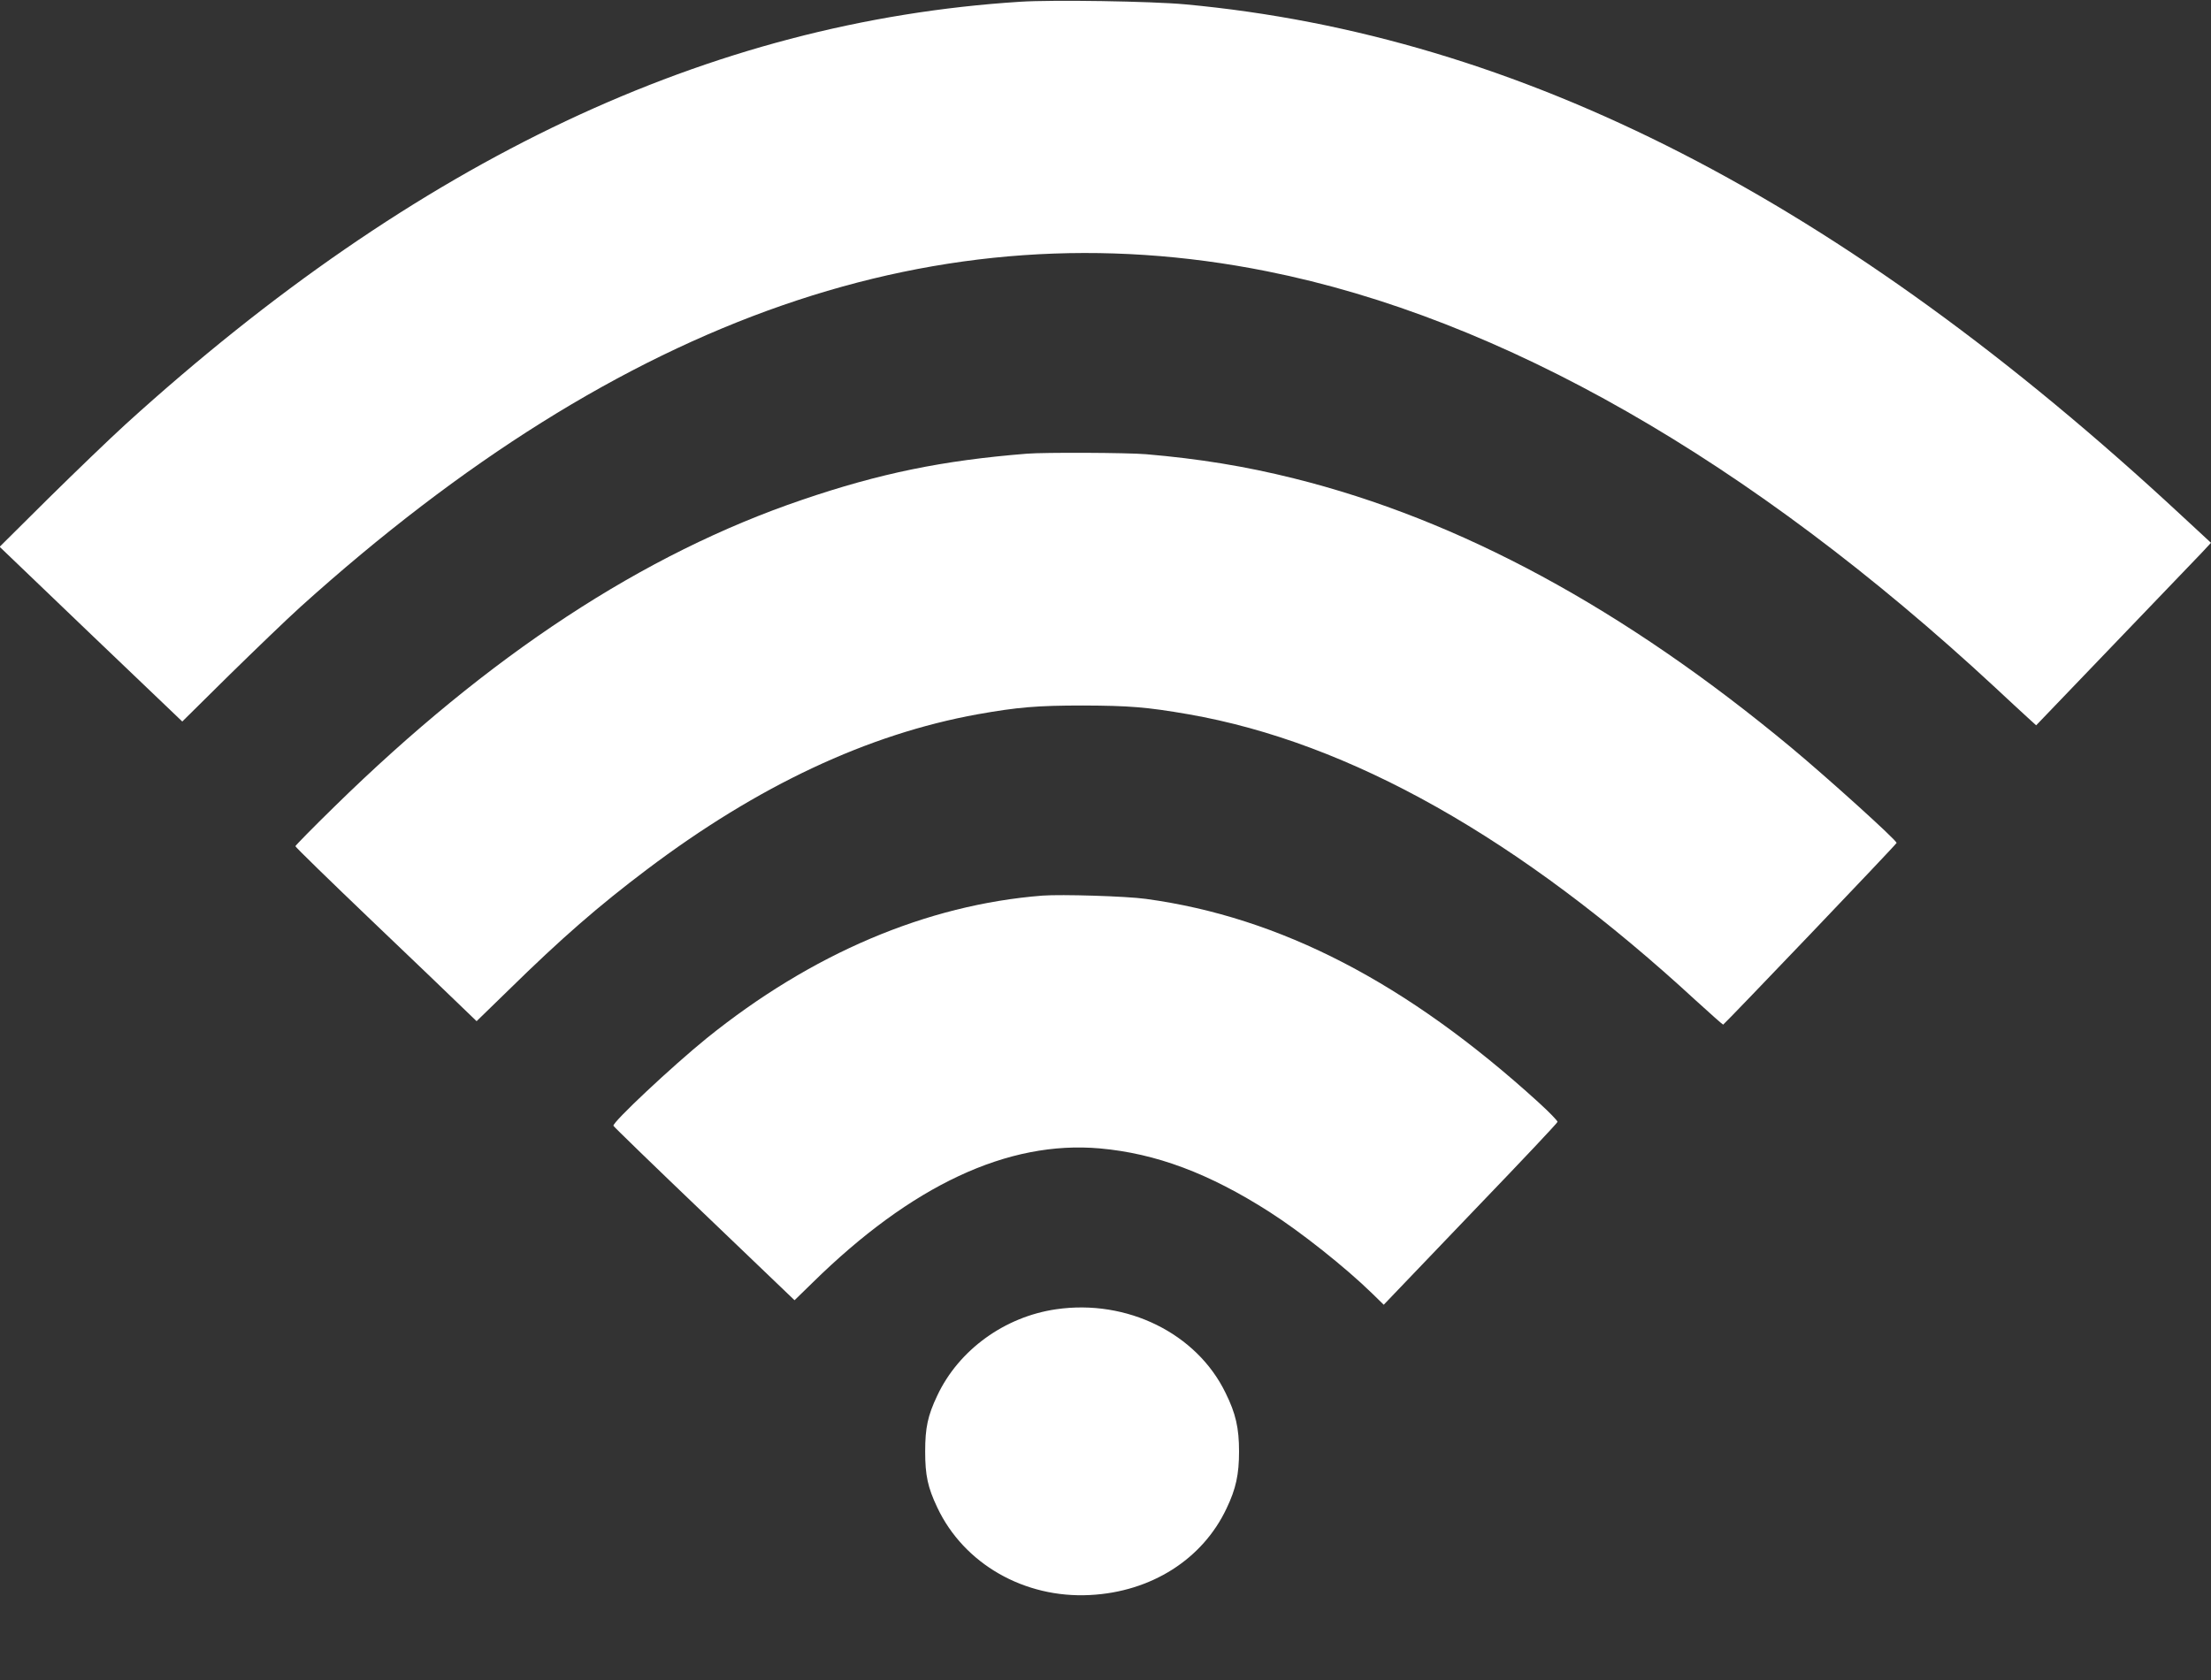 <svg width="25" height="19" viewBox="0 0 25 19" fill="none" xmlns="http://www.w3.org/2000/svg">
<rect x="0" y="0" width="25" height="19" fill="#333333" stroke="none"/>
<g clip-path="url(#clip0)">
<path d="M11.533 0.02C8.022 0.244 4.717 1.805 1.426 4.793C1.248 4.955 0.854 5.334 0.549 5.635L-0.004 6.184L1.027 7.172L2.061 8.16L2.588 7.639C2.879 7.354 3.242 7.004 3.398 6.863C7.049 3.572 10.629 2.328 14.326 3.068C16.979 3.598 19.789 5.205 22.557 7.773C22.701 7.908 22.865 8.059 22.922 8.111L23.023 8.203L23.898 7.291C24.381 6.787 24.826 6.324 24.889 6.258L25 6.139L24.662 5.826C20.83 2.266 17.189 0.398 13.399 0.049C13.02 0.014 11.899 -0.004 11.533 0.02Z" fill="white"/>
<path d="M11.611 5.131C10.66 5.207 9.945 5.354 9.072 5.652C7.275 6.262 5.531 7.408 3.781 9.123C3.537 9.361 3.34 9.563 3.34 9.57C3.34 9.58 3.729 9.959 4.203 10.412C4.68 10.867 5.141 11.309 5.229 11.395L5.389 11.549L5.758 11.19C6.344 10.615 6.77 10.244 7.314 9.834C8.568 8.887 9.811 8.303 11.055 8.078C11.506 7.998 11.723 7.979 12.246 7.979C12.768 7.981 12.965 7.996 13.438 8.078C15.266 8.397 17.186 9.481 19.176 11.316C19.342 11.467 19.48 11.59 19.484 11.588C19.512 11.57 21.445 9.547 21.445 9.533C21.445 9.502 20.676 8.807 20.254 8.455C18.365 6.885 16.506 5.877 14.629 5.41C14.08 5.273 13.557 5.188 12.959 5.137C12.748 5.119 11.805 5.115 11.611 5.131Z" fill="white"/>
<path d="M11.787 10.129C10.477 10.232 9.176 10.785 7.988 11.744C7.6 12.059 6.924 12.693 6.936 12.732C6.939 12.742 7.402 13.191 7.965 13.729L8.984 14.705L9.186 14.508C10.307 13.406 11.395 12.896 12.436 12.988C13.072 13.045 13.672 13.27 14.355 13.707C14.707 13.932 15.209 14.33 15.514 14.627L15.646 14.756L15.758 14.639C15.82 14.574 16.262 14.113 16.738 13.615C17.217 13.117 17.609 12.701 17.611 12.688C17.613 12.676 17.516 12.576 17.396 12.467C15.91 11.115 14.477 10.373 12.957 10.166C12.734 10.135 12 10.113 11.787 10.129Z" fill="white"/>
<path d="M11.943 14.807C11.359 14.891 10.84 15.268 10.598 15.783C10.49 16.01 10.461 16.148 10.461 16.416C10.461 16.684 10.49 16.822 10.598 17.049C10.898 17.686 11.582 18.078 12.324 18.039C13.016 18.004 13.598 17.635 13.869 17.059C13.975 16.838 14.01 16.674 14.01 16.416C14.01 16.15 13.973 15.986 13.857 15.752C13.531 15.08 12.744 14.691 11.943 14.807Z" fill="white"/>
</g>
<defs>
<clipPath id="clip0">
<rect width="25" height="18.047" fill="white"/>
</clipPath>
</defs>
</svg>
